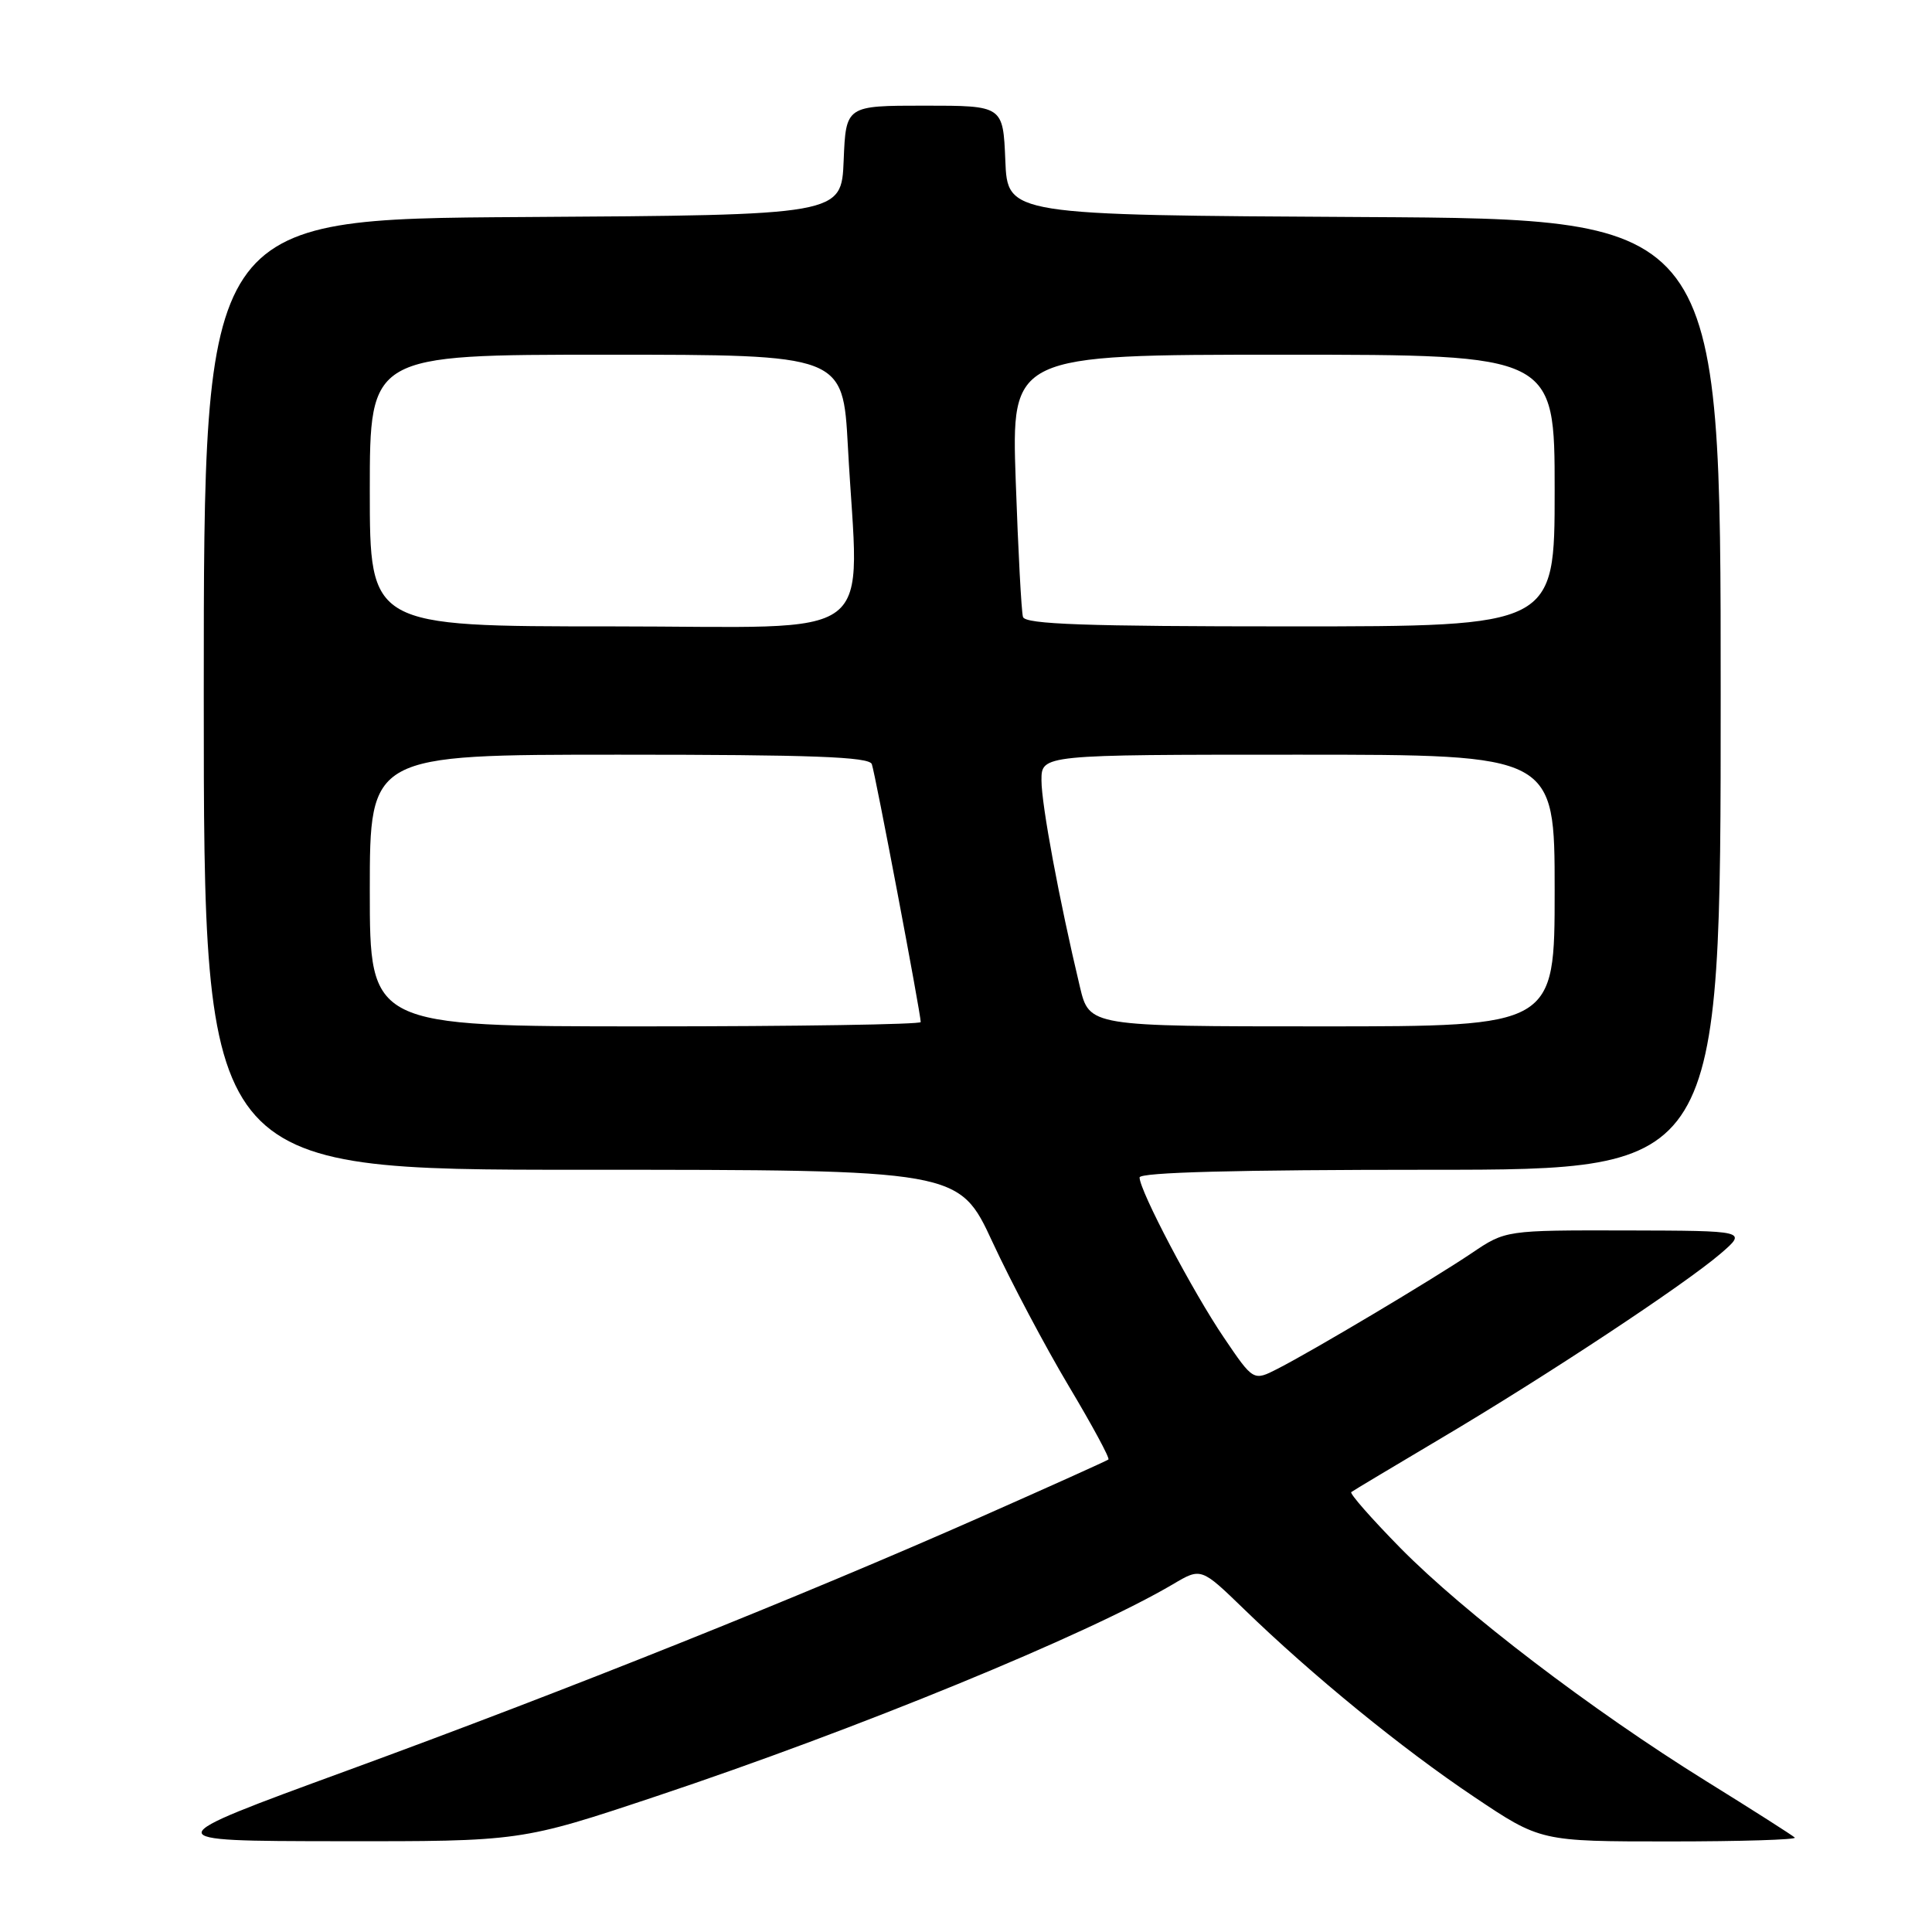 <?xml version="1.0" encoding="UTF-8" standalone="no"?>
<!DOCTYPE svg PUBLIC "-//W3C//DTD SVG 1.1//EN" "http://www.w3.org/Graphics/SVG/1.1/DTD/svg11.dtd" >
<svg xmlns="http://www.w3.org/2000/svg" xmlns:xlink="http://www.w3.org/1999/xlink" version="1.1" viewBox="0 0 256 256">
 <g >
 <path fill="currentColor"
d=" M 87.00 238.00 C 113.58 229.13 144.06 216.62 155.42 209.92 C 159.15 207.71 159.15 207.71 164.83 213.21 C 173.89 222.00 185.80 231.72 195.32 238.09 C 204.13 244.00 204.13 244.00 221.23 244.00 C 230.64 244.00 238.10 243.77 237.82 243.49 C 237.54 243.21 232.24 239.83 226.03 235.98 C 210.88 226.57 194.02 213.71 185.55 205.11 C 181.74 201.23 178.81 197.90 179.05 197.71 C 179.30 197.52 184.68 194.30 191.00 190.55 C 204.93 182.30 223.22 170.21 228.00 166.10 C 231.50 163.08 231.50 163.08 215.50 163.04 C 199.50 163.01 199.50 163.01 195.00 166.05 C 189.85 169.52 174.06 178.93 169.29 181.37 C 166.08 183.01 166.08 183.01 162.18 177.25 C 158.07 171.20 151.00 157.77 151.00 156.02 C 151.00 155.34 163.87 155.00 189.50 155.00 C 228.00 155.00 228.00 155.00 228.00 92.01 C 228.00 29.02 228.00 29.02 180.75 28.76 C 133.50 28.50 133.50 28.50 133.21 21.25 C 132.91 14.00 132.91 14.00 122.50 14.00 C 112.09 14.00 112.09 14.00 111.79 21.25 C 111.50 28.50 111.50 28.50 69.25 28.76 C 27.00 29.02 27.00 29.02 27.00 92.01 C 27.00 155.00 27.00 155.00 77.03 155.00 C 127.07 155.00 127.07 155.00 131.52 164.60 C 133.97 169.88 138.51 178.45 141.61 183.65 C 144.71 188.84 147.08 193.22 146.87 193.39 C 146.67 193.56 139.07 196.98 130.00 200.99 C 106.21 211.51 75.27 223.90 46.00 234.61 C 20.50 243.94 20.50 243.94 44.76 243.97 C 69.02 244.00 69.02 244.00 87.00 238.00 Z  M 49.00 118.00 C 49.00 100.00 49.00 100.00 82.03 100.00 C 107.55 100.00 115.17 100.28 115.52 101.25 C 115.97 102.47 122.00 134.29 122.00 135.43 C 122.00 135.74 105.58 136.00 85.50 136.00 C 49.00 136.00 49.00 136.00 49.00 118.00 Z  M 143.09 130.75 C 140.35 119.26 138.00 106.63 138.00 103.40 C 138.00 100.00 138.00 100.00 172.00 100.00 C 206.00 100.00 206.00 100.00 206.00 118.00 C 206.00 136.00 206.00 136.00 175.17 136.00 C 144.34 136.00 144.34 136.00 143.09 130.75 Z  M 49.00 65.00 C 49.00 47.00 49.00 47.00 80.35 47.00 C 111.69 47.00 111.69 47.00 112.35 59.16 C 113.77 85.71 117.34 83.00 81.00 83.00 C 49.00 83.00 49.00 83.00 49.00 65.00 Z  M 135.55 81.75 C 135.34 81.06 134.91 72.96 134.59 63.75 C 134.01 47.00 134.01 47.00 170.01 47.00 C 206.00 47.00 206.00 47.00 206.00 65.00 C 206.00 83.00 206.00 83.00 170.97 83.00 C 143.82 83.00 135.85 82.72 135.55 81.75 Z "/>
</g>
</svg>